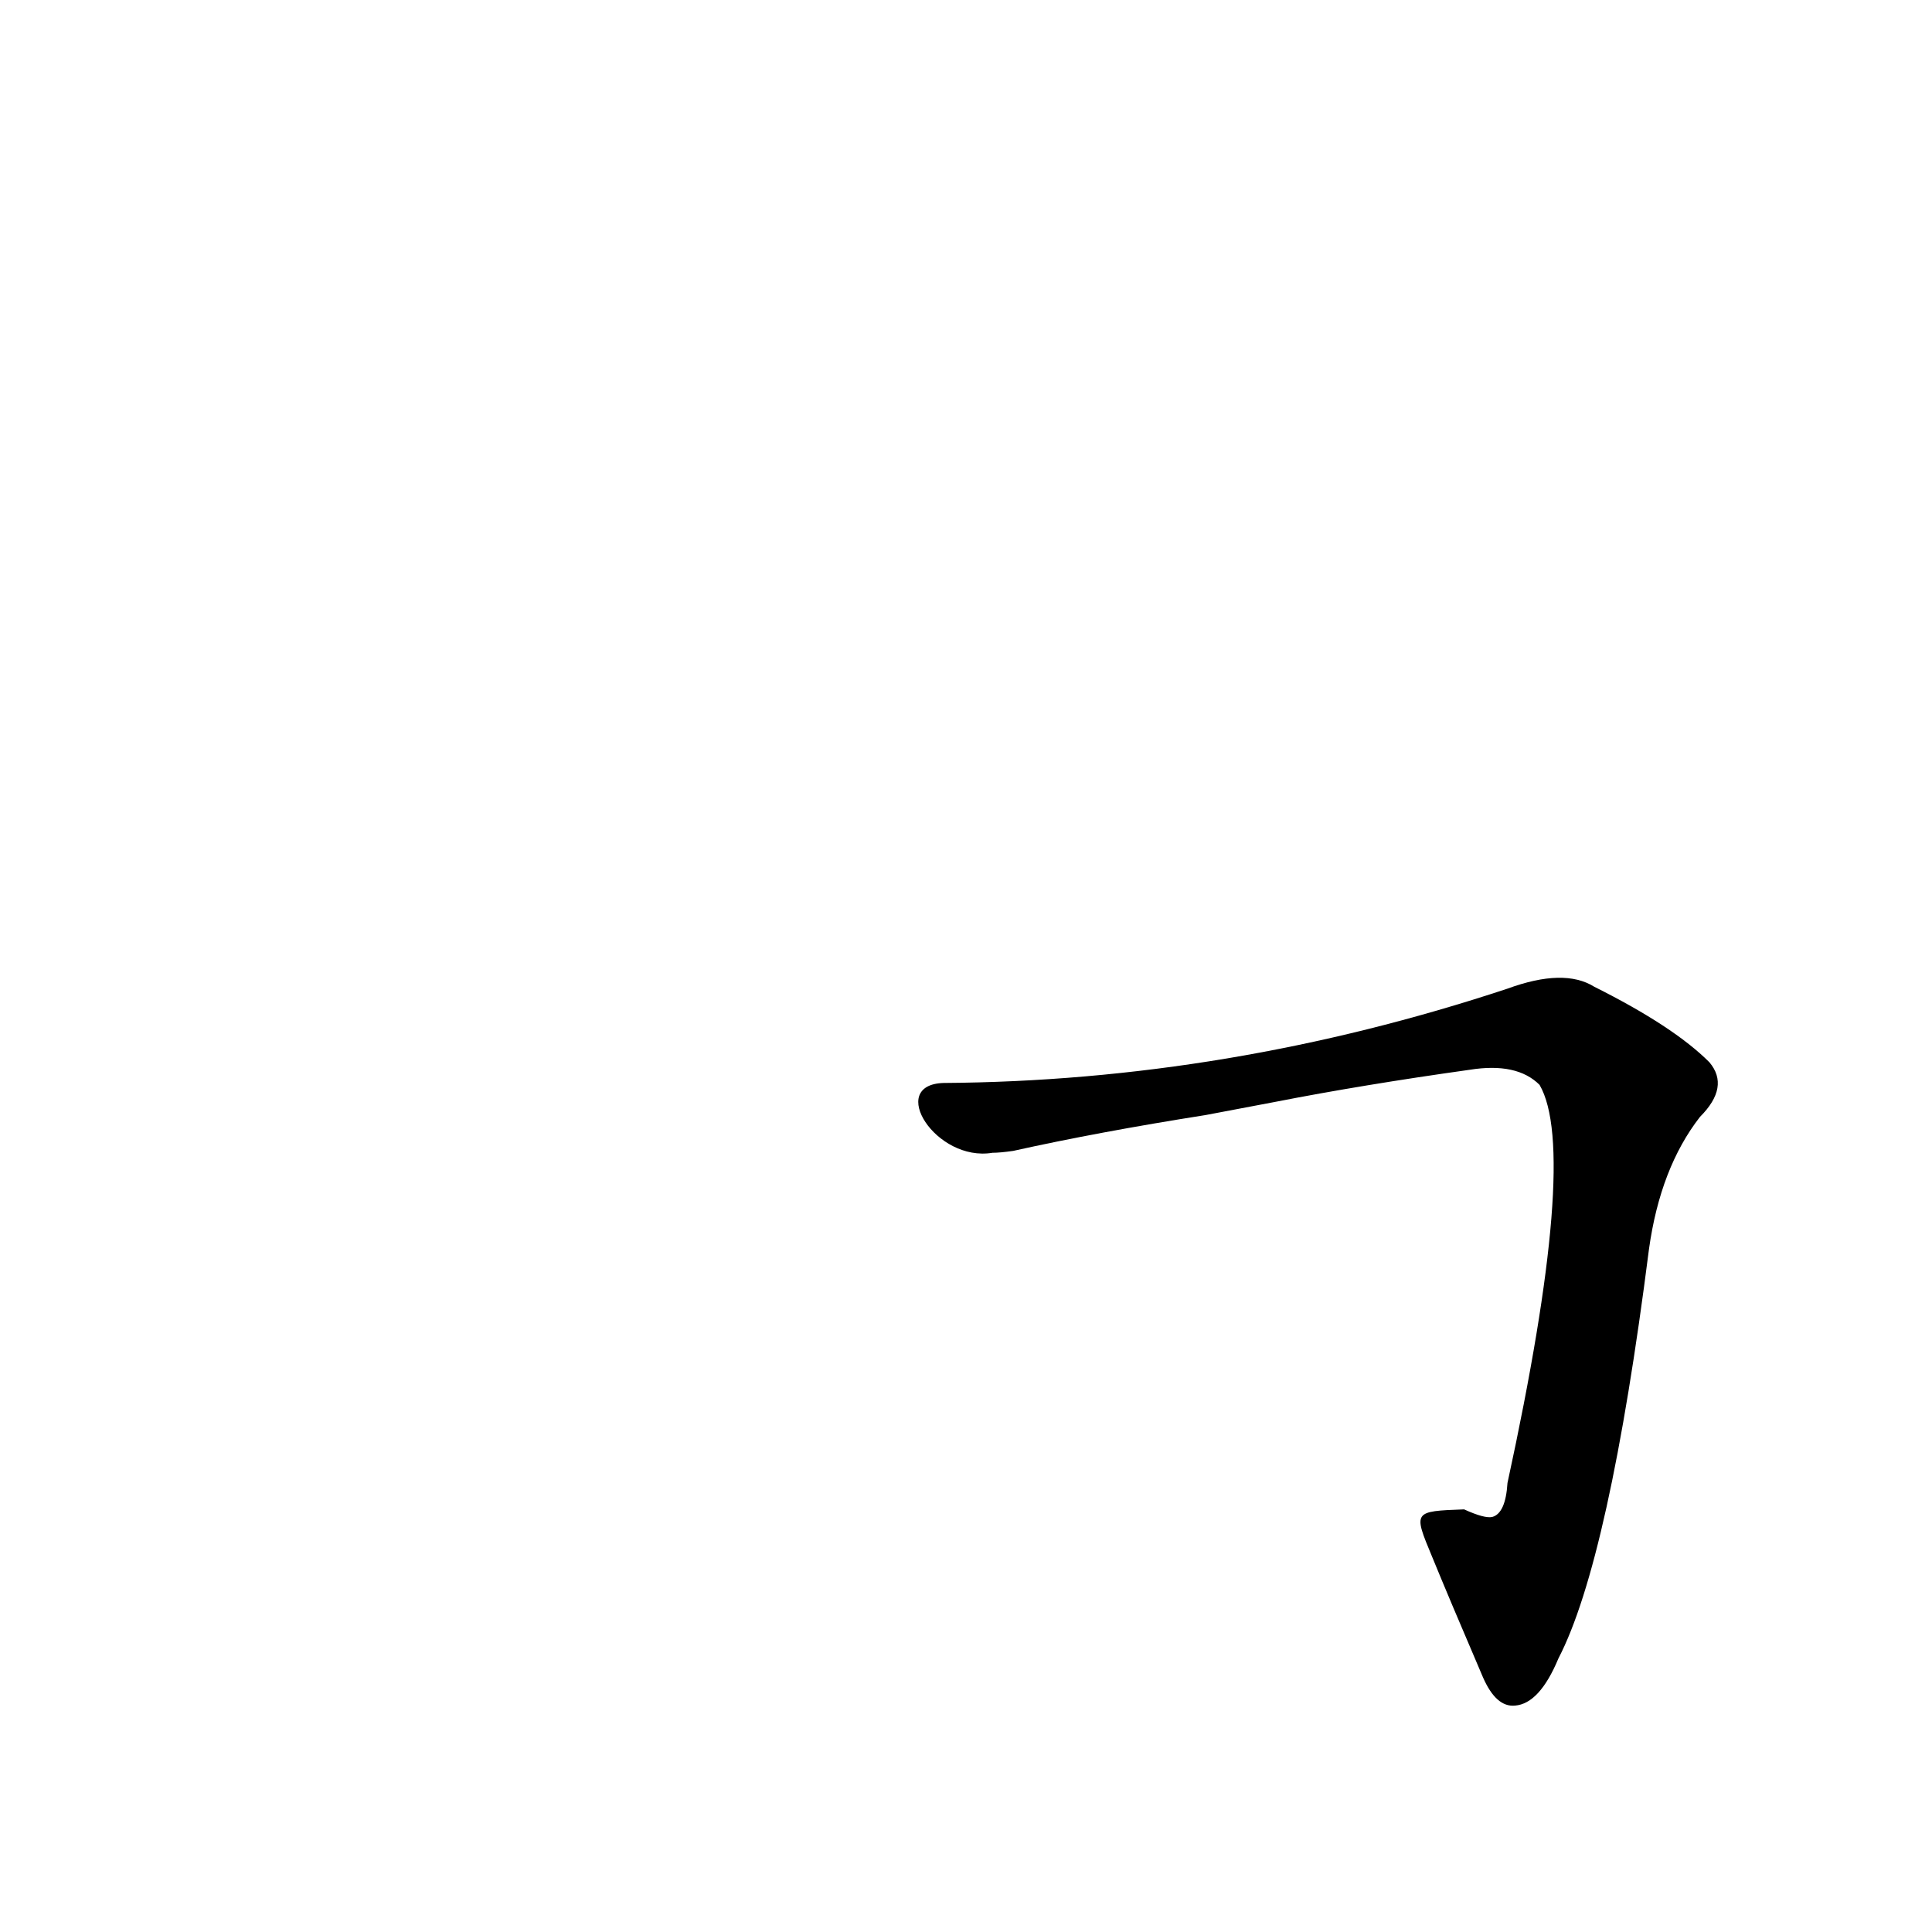 <?xml version='1.0' encoding='utf-8'?>
<svg xmlns="http://www.w3.org/2000/svg" version="1.1" viewBox="0 0 1024 1024"><g transform="scale(1, -1) translate(0, -900)"><path d="M 759 75 Q 768 53 786 11 Q 793 -5 803 -4 Q 816 -3 826 21 Q 853 73 874 238 Q 880 281 901 308 Q 917 324 906 337 Q 887 356 845 377 Q 829 387 799 376 Q 651 327 500 326 C 470 325 496 284 526 289 Q 530 289 537 290 Q 582 300 639 309 L 676 316 Q 722 325 779 333 Q 804 337 816 325 Q 837 289 799 114 Q 798 98 791 96 Q 787 95 776 100 C 749 99 749 99 759 75 Z" fill="black" /></g></svg>